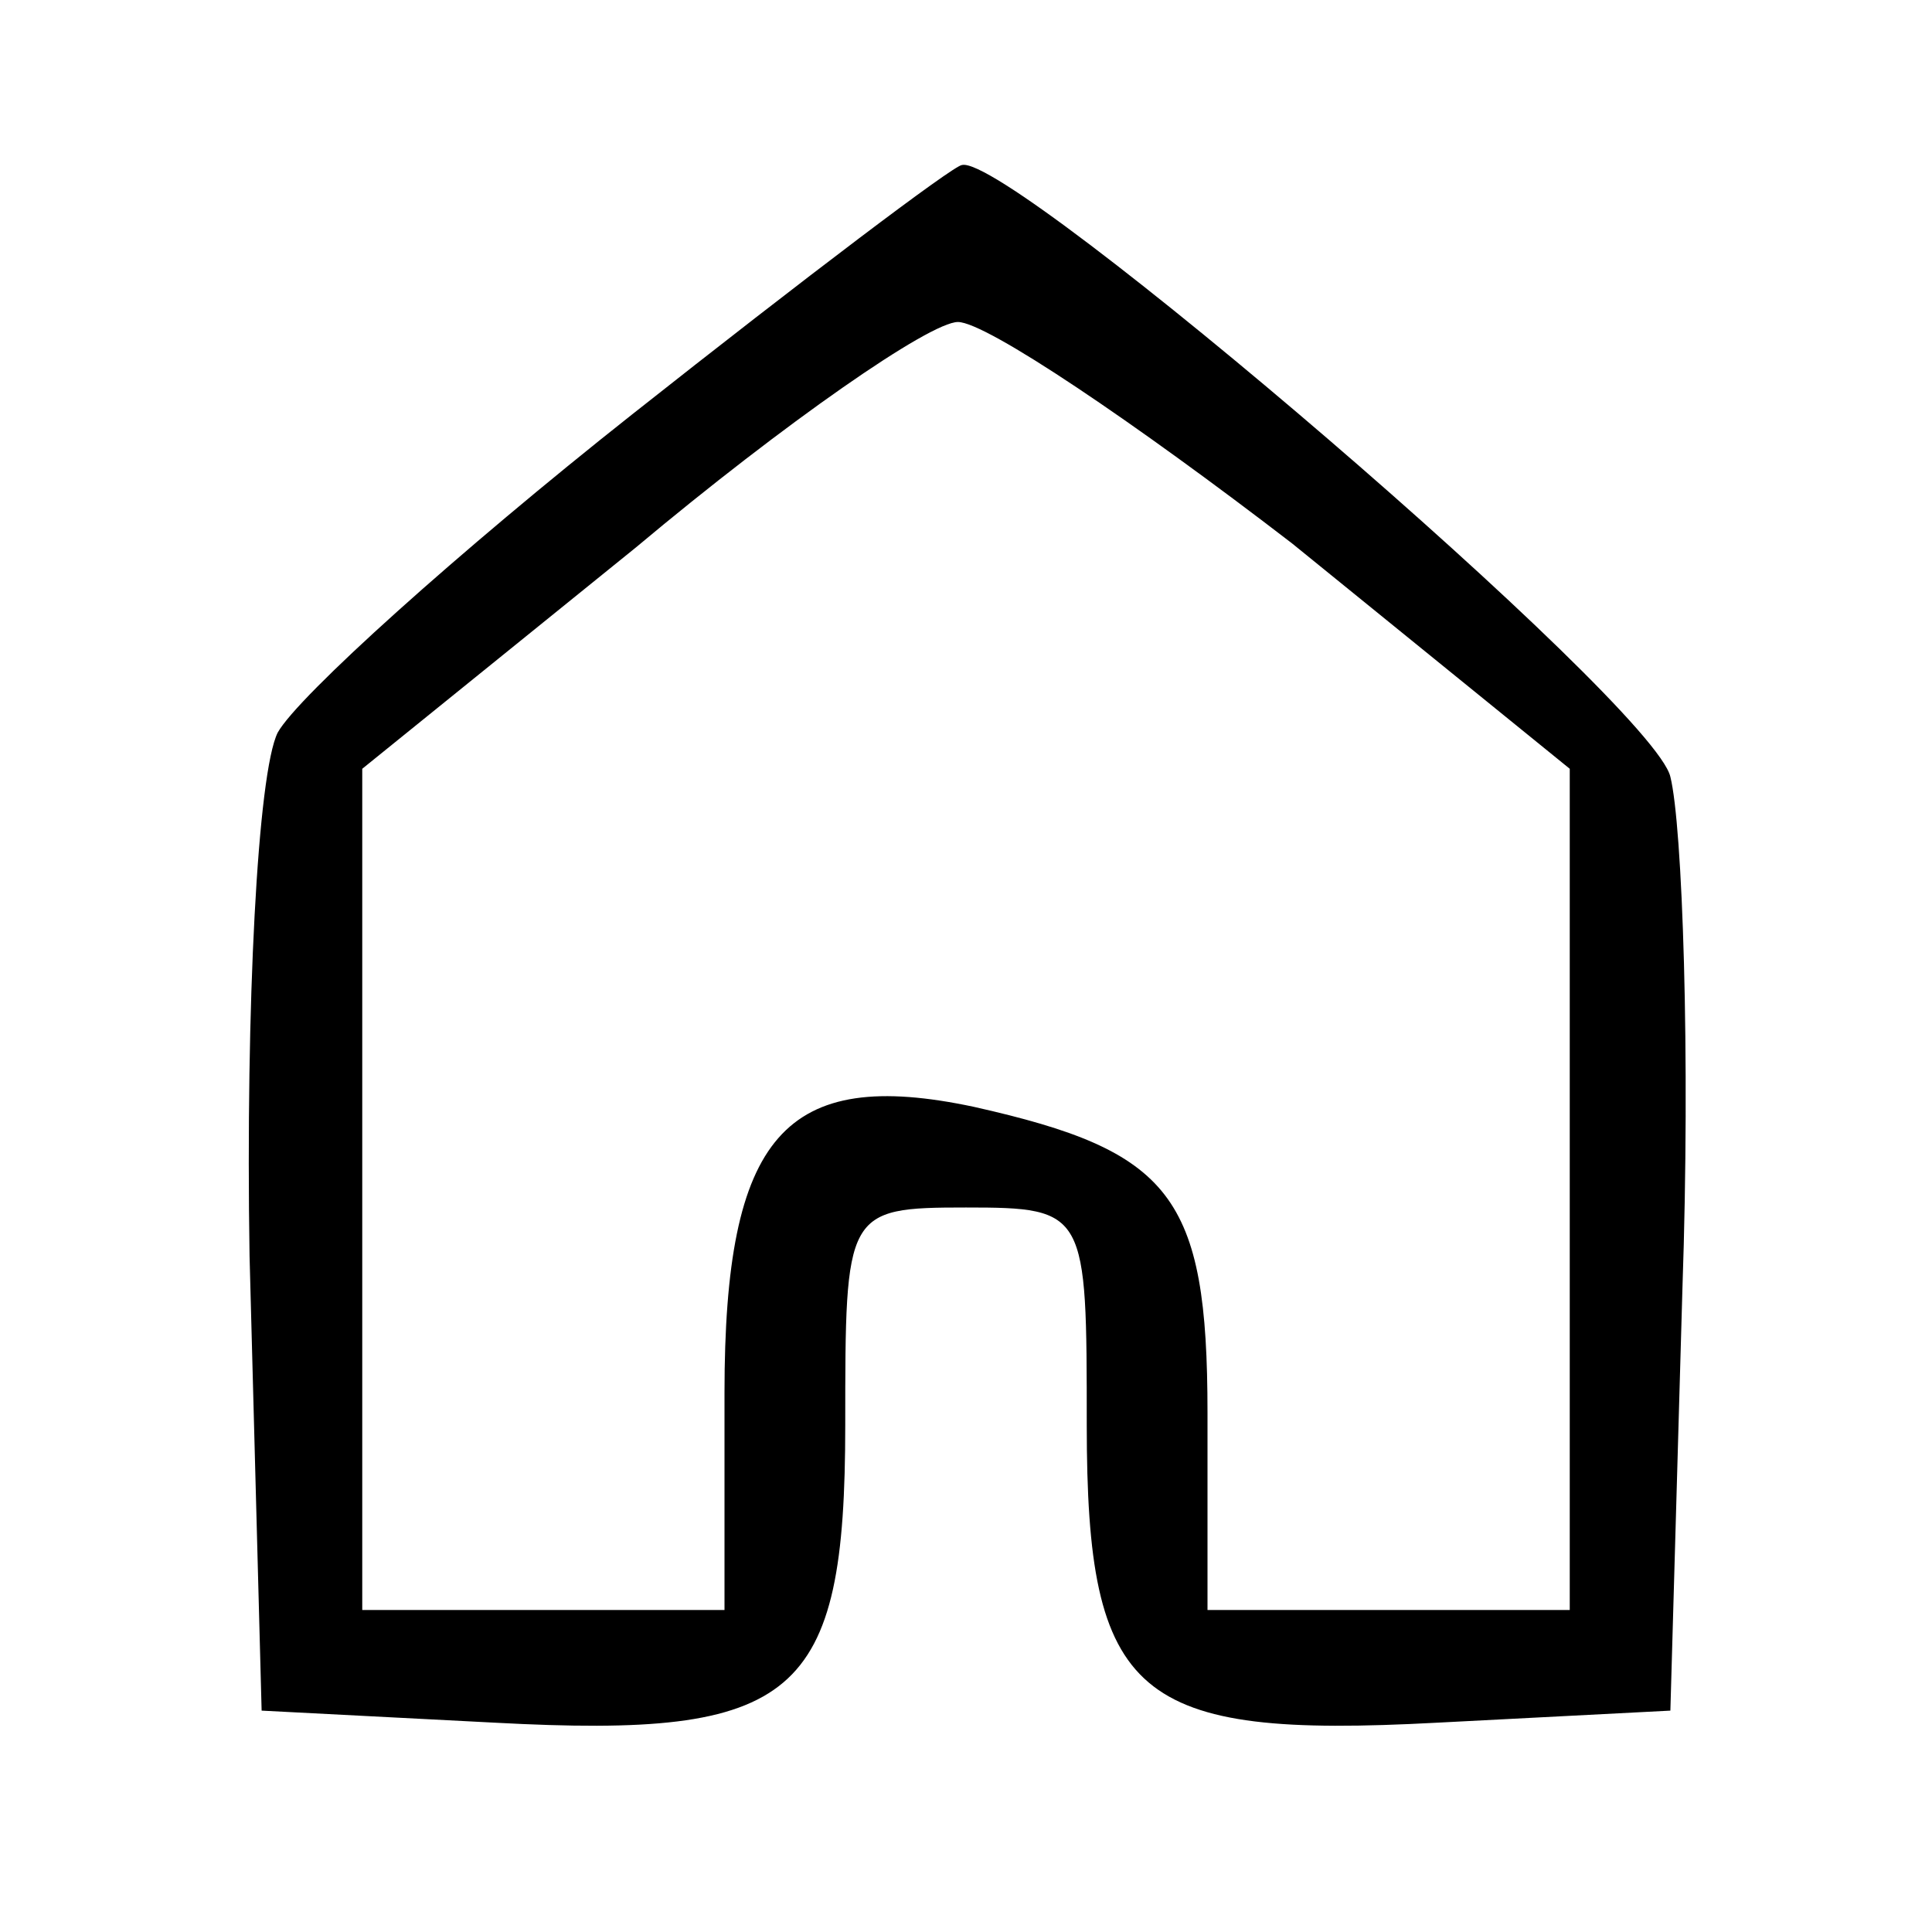 <?xml version="1.0" standalone="no"?>
<!DOCTYPE svg PUBLIC "-//W3C//DTD SVG 20010904//EN"
 "http://www.w3.org/TR/2001/REC-SVG-20010904/DTD/svg10.dtd">
<svg version="1.0" xmlns="http://www.w3.org/2000/svg"
 width="48pt" height="48pt" viewBox="0 0 48 48"
 preserveAspectRatio="xMidYMid meet">

<g transform="translate(0,48) scale(0.1,-0.1)"
fill="#000000" stroke="none">
<path d="M157 377 c-43 -34 -83 -70 -88 -79 -5 -10 -8 -68 -7 -130 l3 -113 58
-3 c75 -4 87 6 87 74 0 53 0 54 30 54 30 0 30 -1 30 -54 0 -68 12 -78 87 -74
l58 3 3 105 c2 58 0 115 -3 127 -4 18 -164 155 -176 152 -2 0 -39 -28 -82 -62z
m164 -32 l69 -56 0 -104 0 -105 -45 0 -45 0 0 49 c0 54 -9 65 -58 76 -47 10
-62 -7 -62 -71 l0 -54 -45 0 -45 0 0 104 0 105 68 55 c37 31 73 56 80 56 7 0
44 -25 83 -55z"/>
</g>
</svg>
